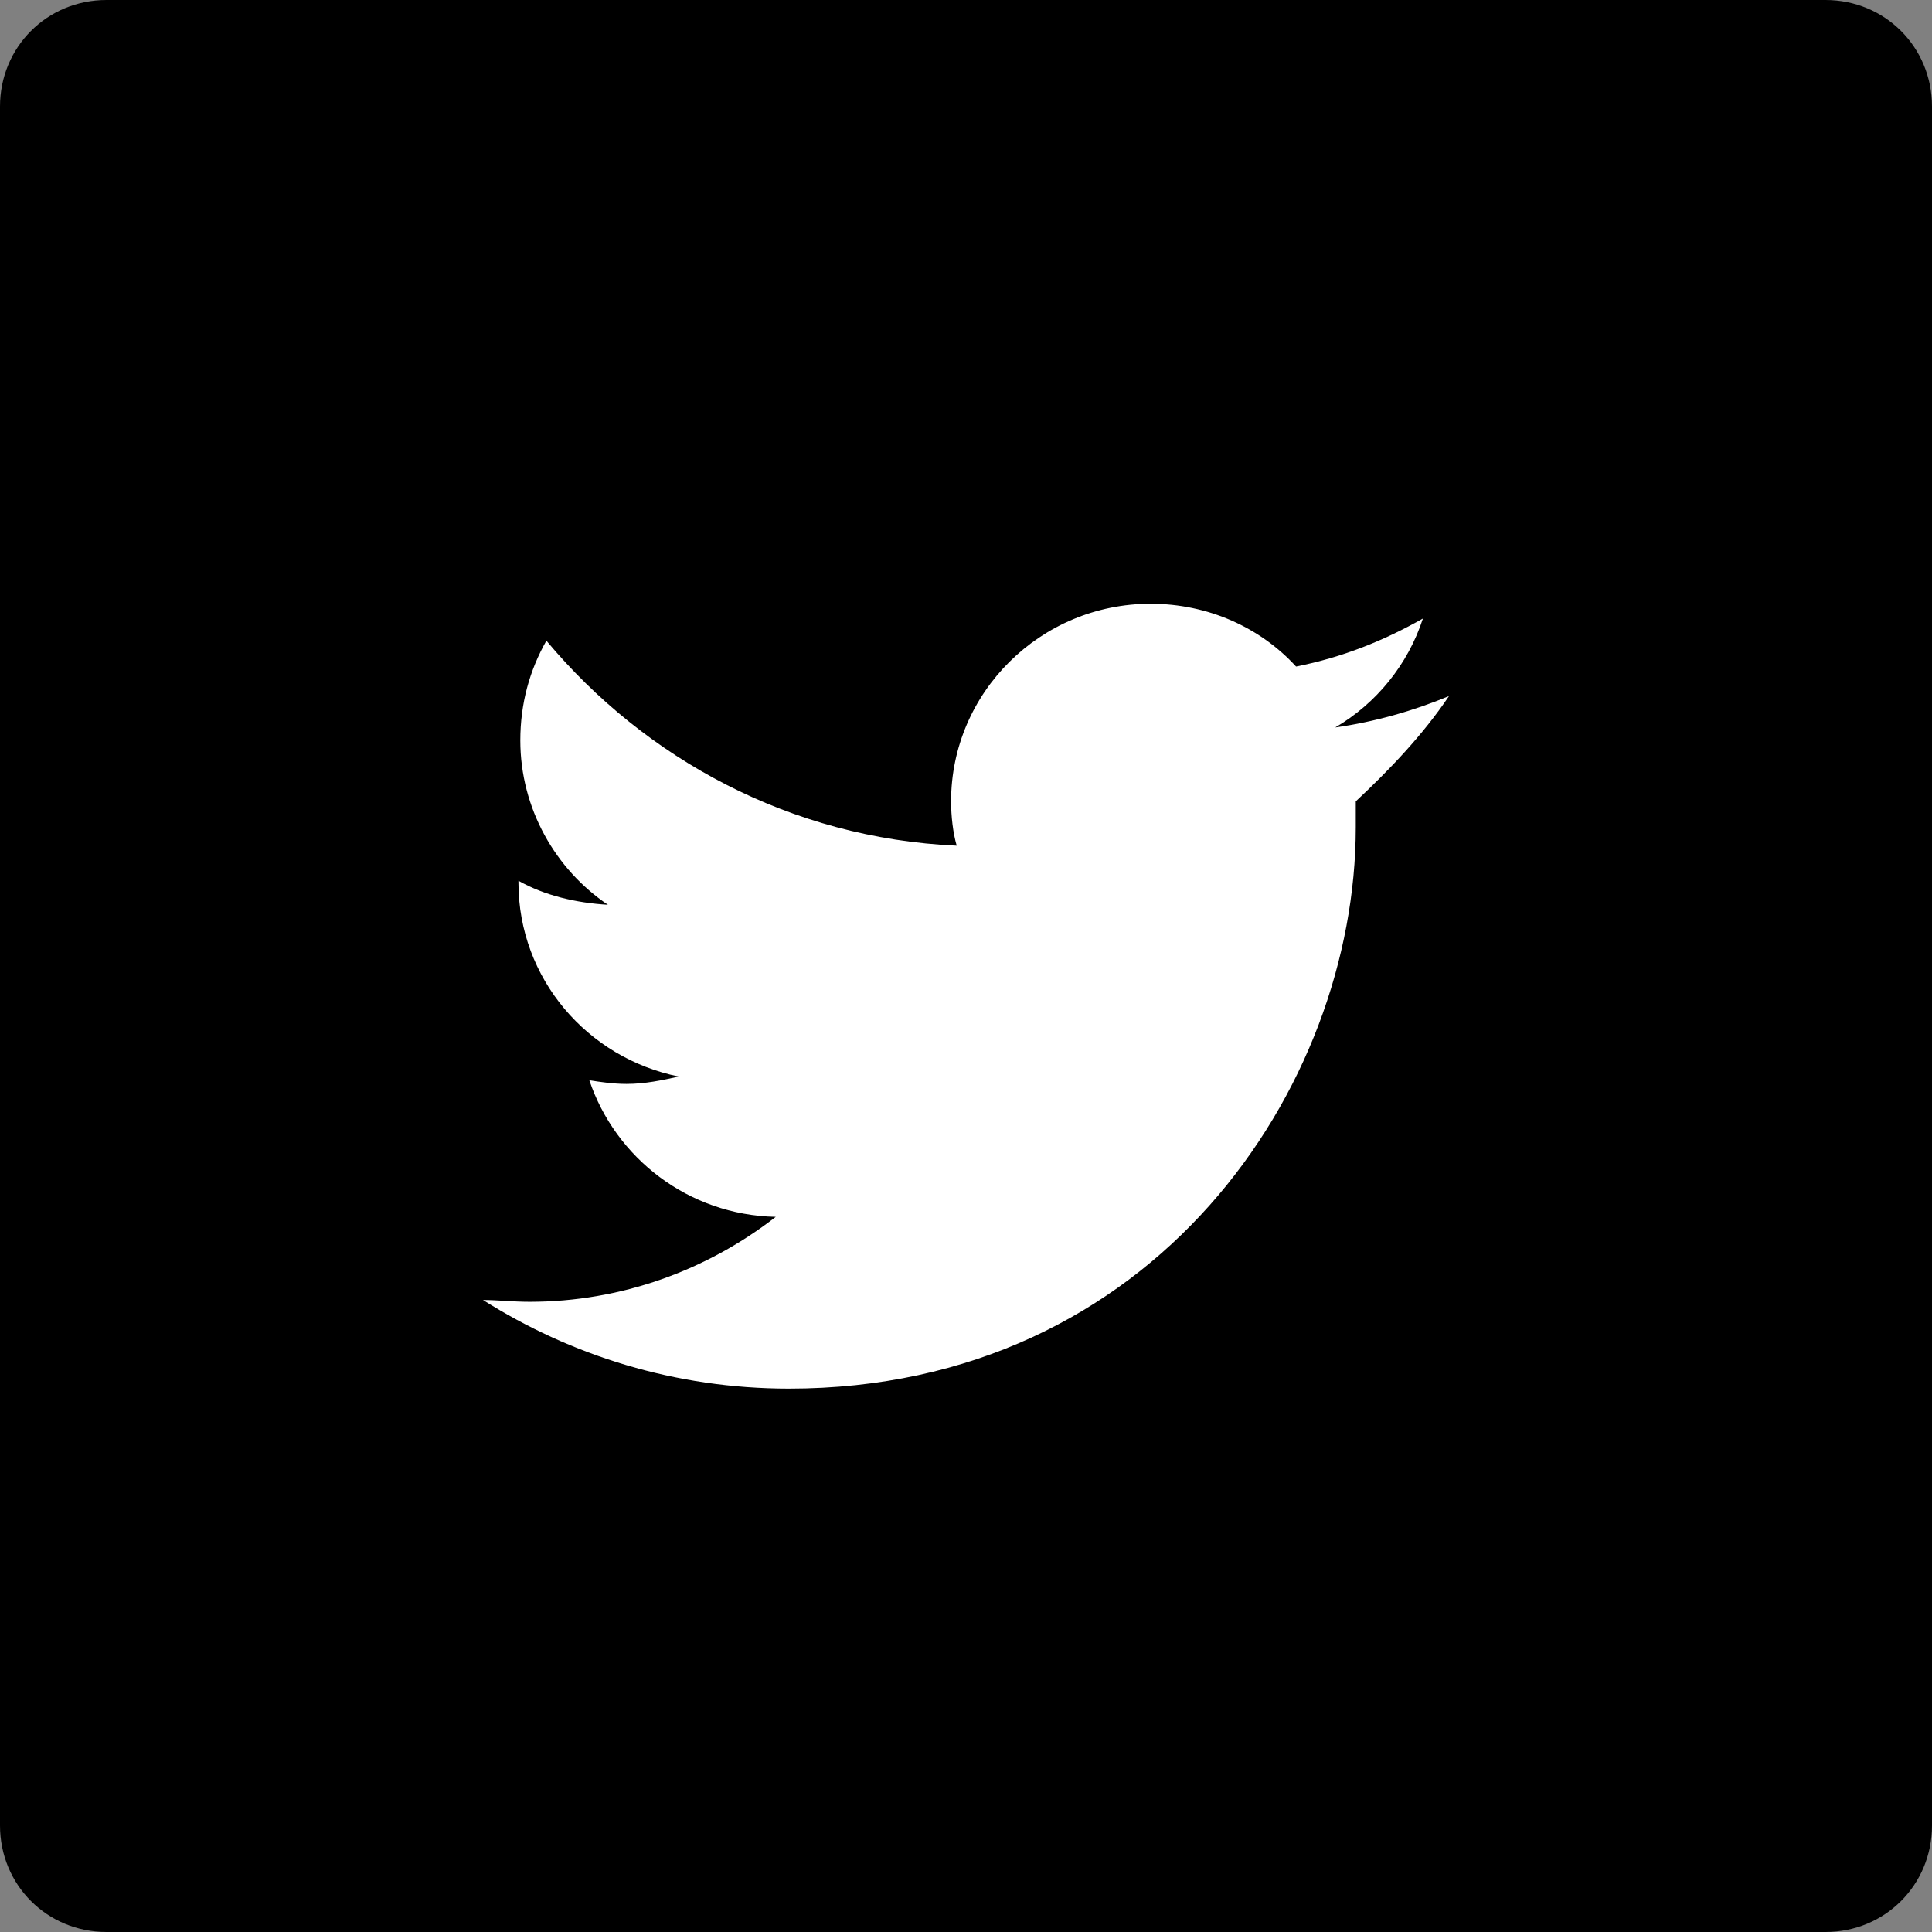 <?xml version="1.0" encoding="UTF-8" standalone="no"?>
<svg width="32px" height="32px" viewBox="0 0 32 32" version="1.1" xmlns="http://www.w3.org/2000/svg" xmlns:xlink="http://www.w3.org/1999/xlink">
    <rect x="0" y="0" width="32" height="32" fill="#808080" stroke="none"/>
    <!-- Generator: sketchtool 50.2 (55047) - http://www.bohemiancoding.com/sketch -->
    <title>66756854-DEF0-43C3-99AA-7462BE0A1E7C</title>
    <desc>Created with sketchtool.</desc>
    <defs></defs>
    <g id="main" stroke="none" stroke-width="1" fill="none" fill-rule="evenodd">
        <g id="desk-main" transform="translate(-832, -2588)" fill-rule="nonzero">
            <g id="tw-copy" transform="translate(832, 2588)">
                <path d="M30.236,32 C31.221,32 32,31.221 32,30.236 L32,1.764 C32,0.779 31.221,0 30.236,0 L1.764,0 C0.779,0 0,0.779 0,1.764 L0,30.236 C0,31.221 0.779,32 1.764,32 L30.236,32 Z" id="Blue_2_" fill="#000000"></path>
                <path d="M24,11.529 C23.413,11.774 22.764,11.958 22.116,12.049 C22.795,11.652 23.32,11.009 23.568,10.245 C22.919,10.612 22.239,10.887 21.467,11.04 C20.88,10.398 20.015,10 19.058,10 C17.236,10 15.753,11.468 15.753,13.273 C15.753,13.518 15.784,13.793 15.846,14.007 C13.097,13.885 10.687,12.569 9.05,10.612 C8.772,11.101 8.618,11.652 8.618,12.264 C8.618,13.395 9.205,14.405 10.069,14.986 C9.544,14.955 9.019,14.833 8.587,14.588 C8.587,14.588 8.587,14.619 8.587,14.619 C8.587,16.209 9.73,17.525 11.243,17.831 C10.965,17.892 10.687,17.953 10.378,17.953 C10.162,17.953 9.946,17.922 9.761,17.892 C10.193,19.176 11.398,20.125 12.849,20.155 C11.707,21.042 10.286,21.562 8.772,21.562 C8.494,21.562 8.247,21.532 8,21.532 C9.452,22.449 11.181,23 13.066,23 C19.12,23 22.456,18.014 22.456,13.701 C22.456,13.548 22.456,13.426 22.456,13.273 C23.012,12.753 23.568,12.172 24,11.529 Z" id="Shape" fill="#FFFFFF"></path>
            </g>
        </g>
    </g>
</svg>